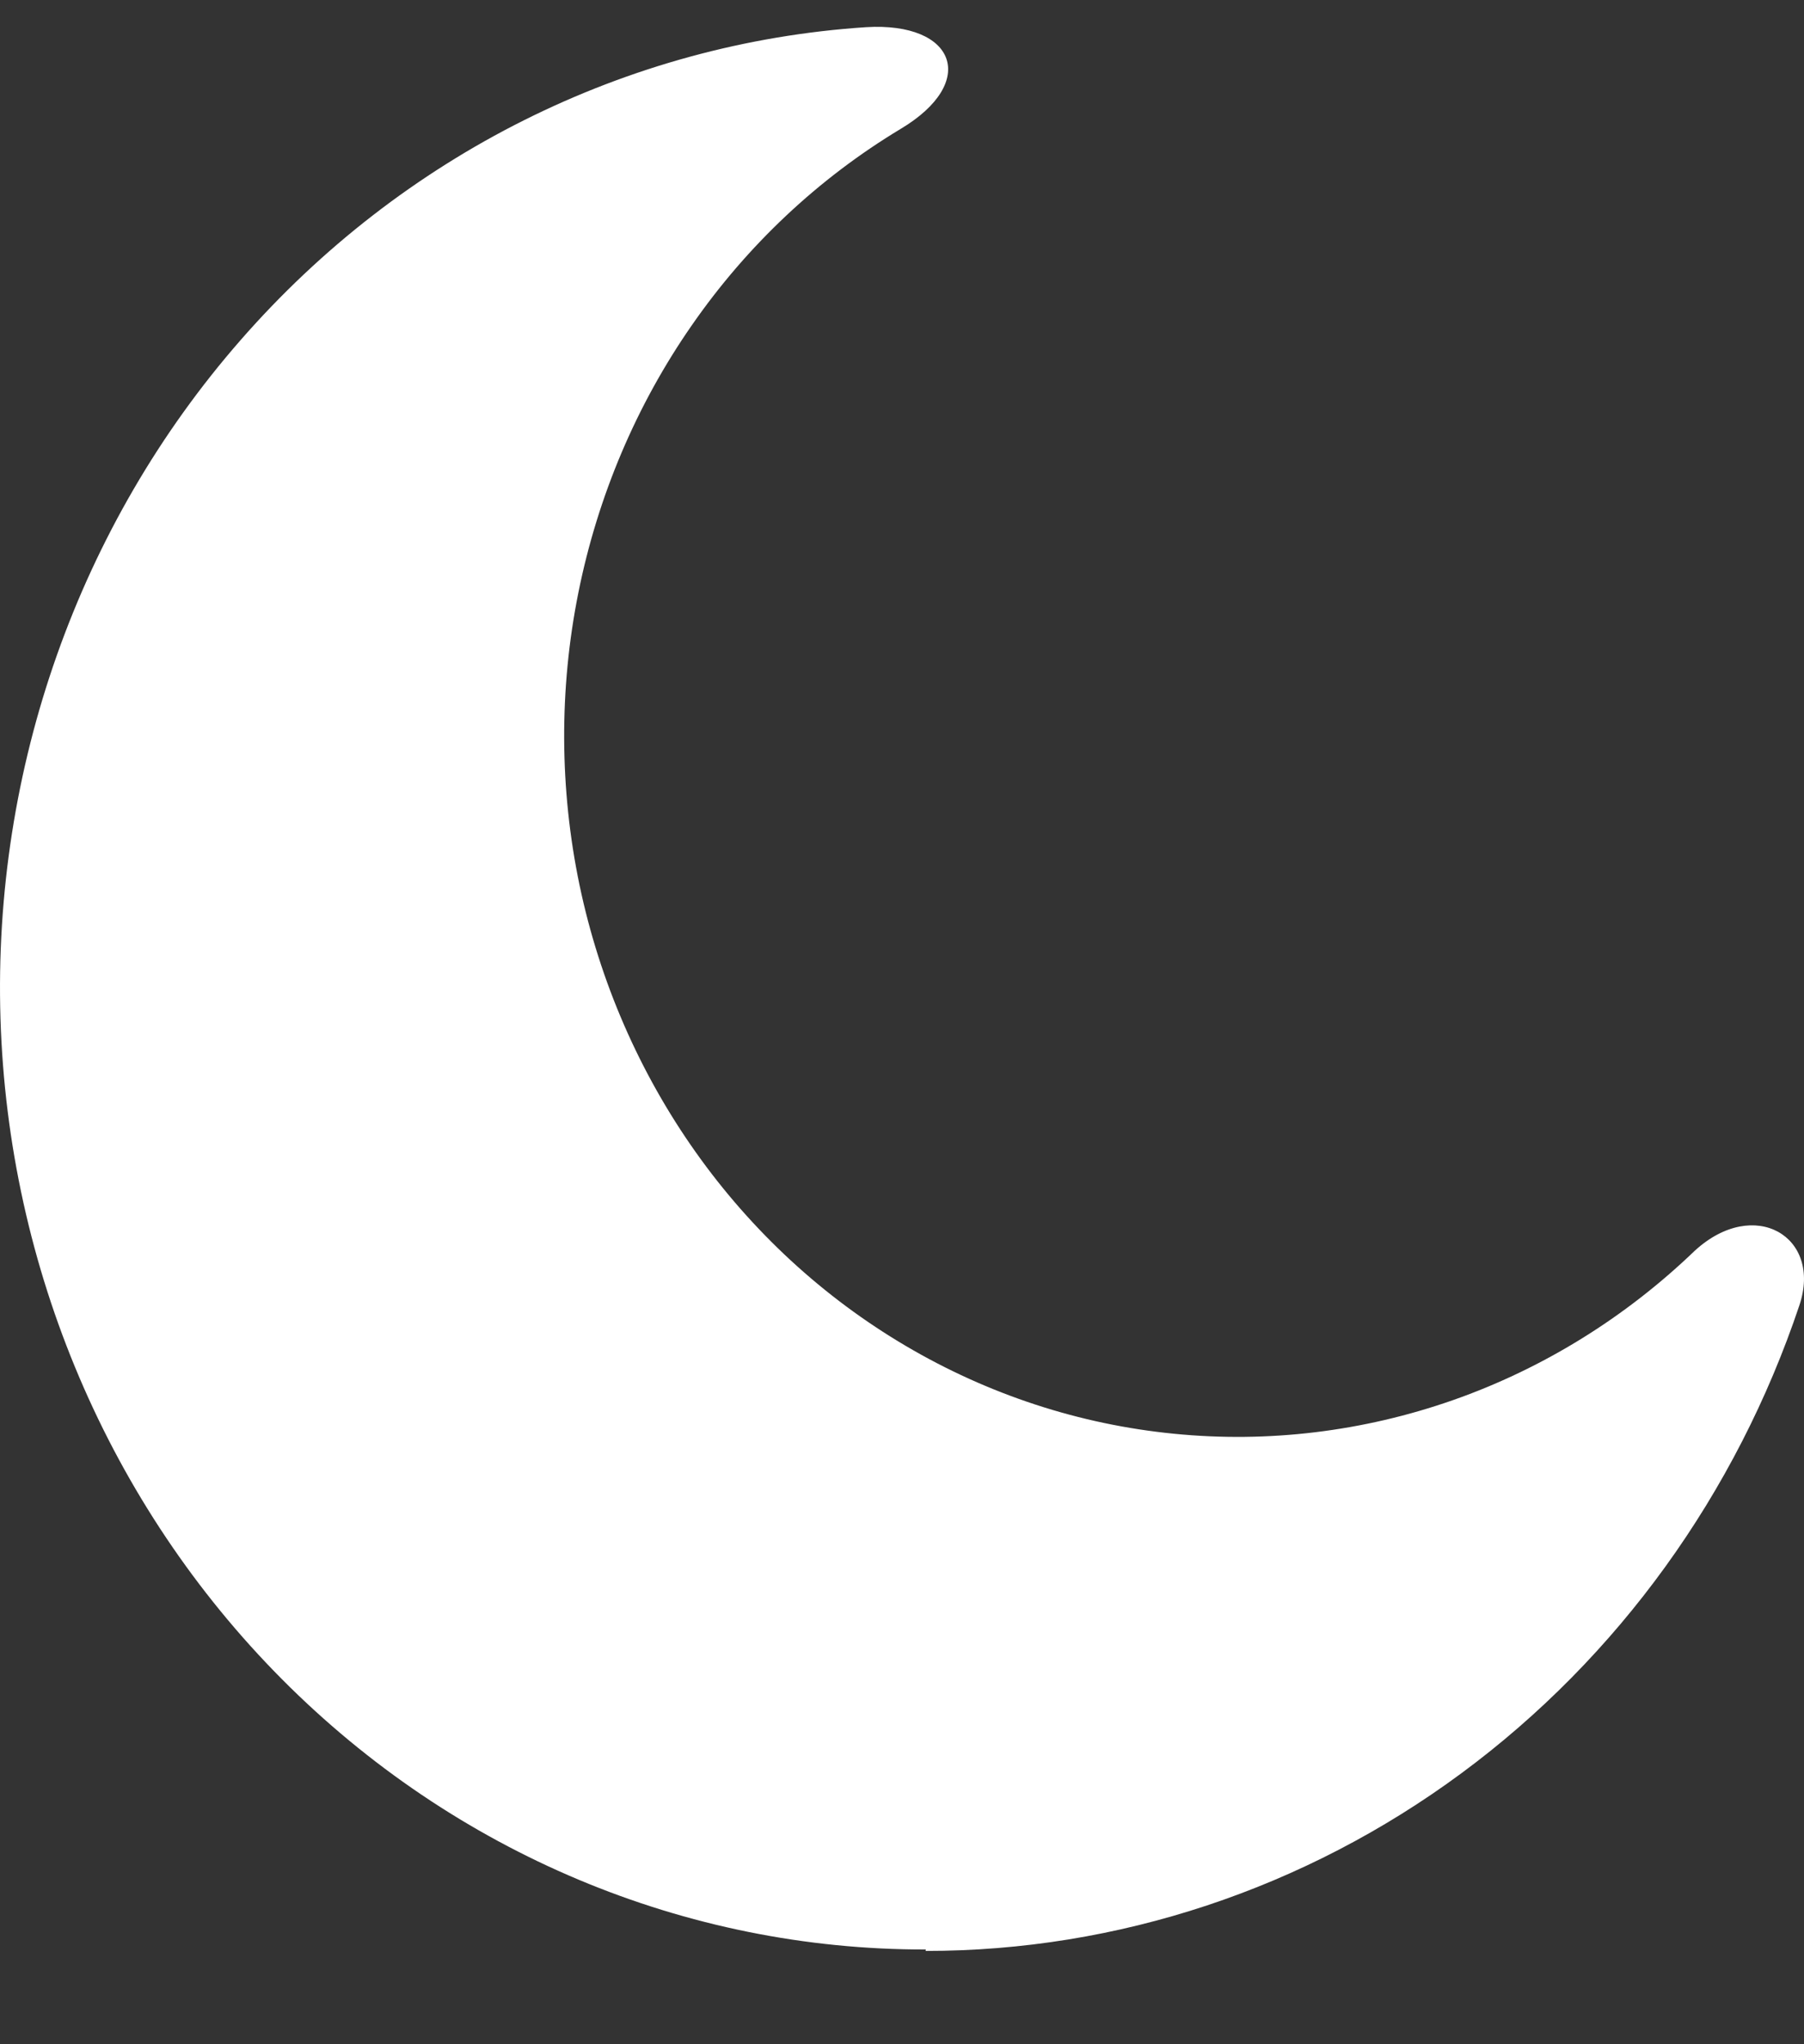<svg width="15" height="17" viewBox="0 0 15 17" fill="none" xmlns="http://www.w3.org/2000/svg">
    <rect x="0" y="0" width="15" height="17" fill="#333333" stroke="none"/>
    <path d="M7.696 16.224C9.293 16.225 10.85 15.708 12.152 14.746C13.454 13.784 14.436 12.423 14.962 10.854C15.153 10.283 14.586 9.948 14.092 10.401C13.514 10.957 12.829 11.381 12.083 11.643C11.336 11.905 10.545 12.001 9.761 11.923C8.977 11.846 8.217 11.597 7.532 11.193C6.846 10.789 6.25 10.239 5.783 9.579C5.316 8.919 4.987 8.163 4.819 7.362C4.652 6.561 4.648 5.732 4.809 4.929C4.97 4.127 5.291 3.368 5.753 2.704C6.214 2.039 6.805 1.484 7.487 1.073C8.14 0.684 7.946 0.181 7.202 0.226C5.209 0.357 3.342 1.291 1.999 2.83C0.655 4.368 -0.06 6.391 0.004 8.47C0.068 10.548 0.908 12.519 2.344 13.964C3.78 15.409 5.701 16.216 7.698 16.212L7.696 16.224Z"
          fill="white"/>
</svg>
